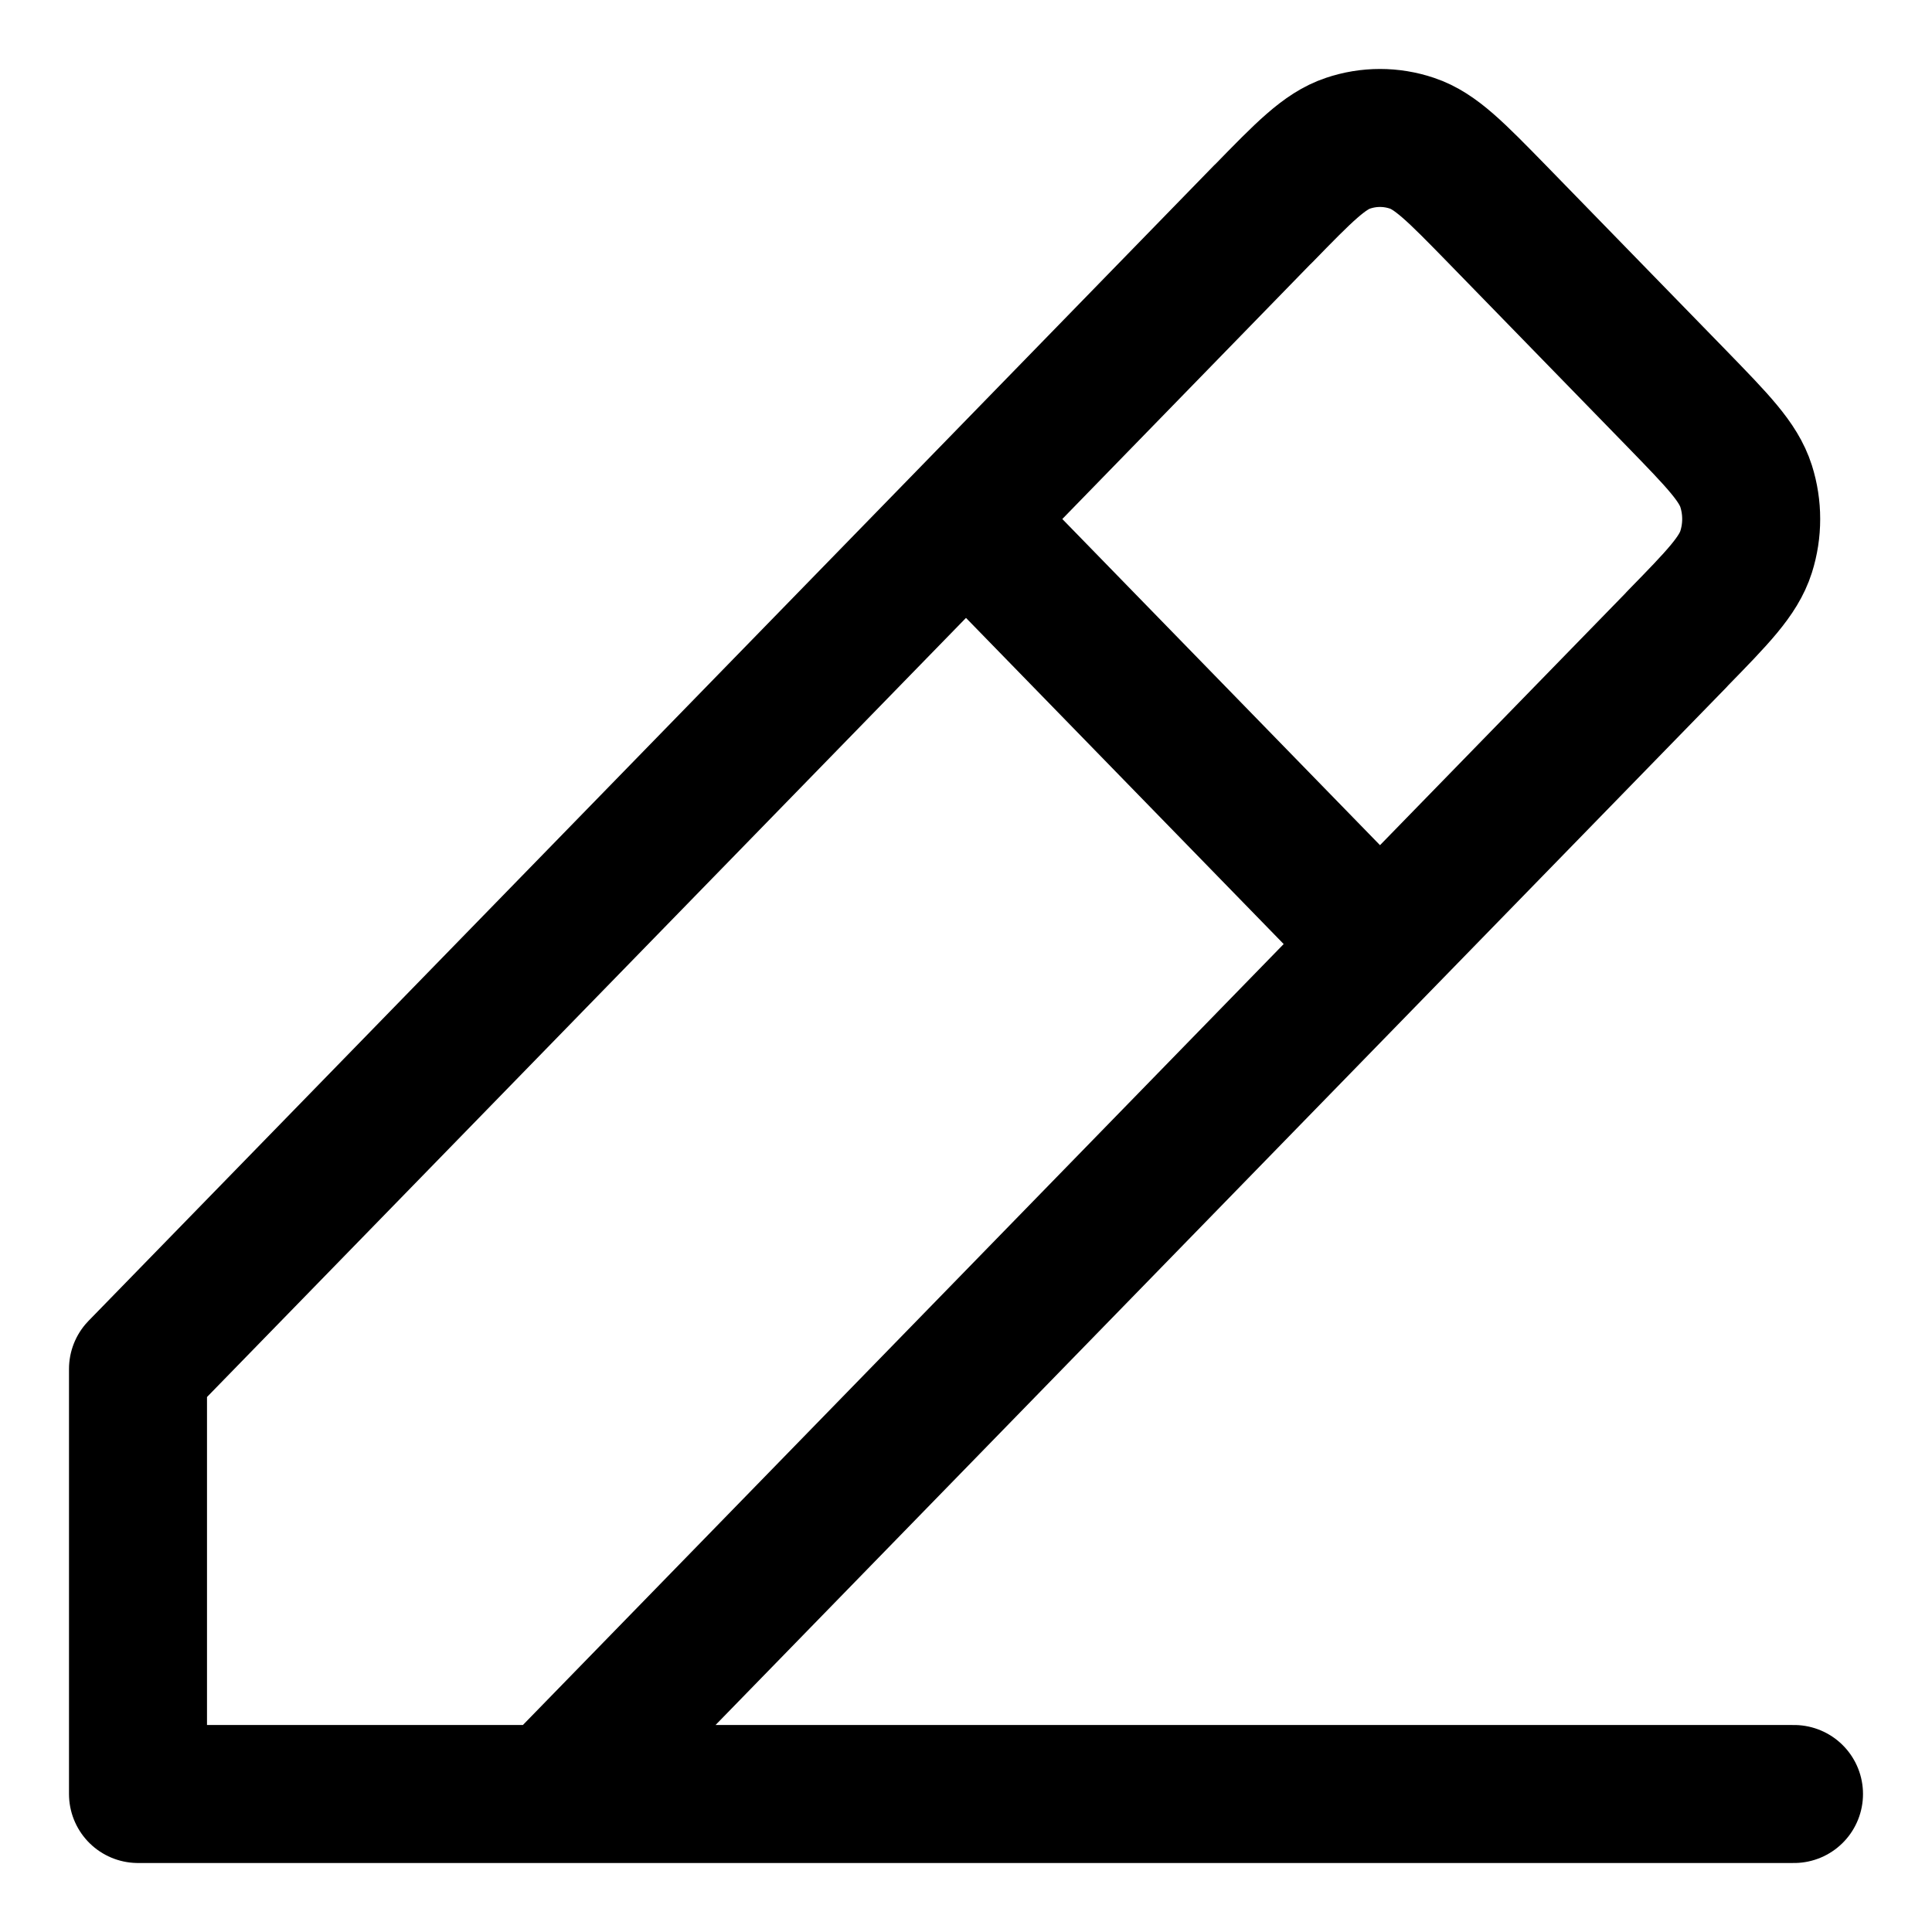<svg width="14" height="14" viewBox="0 0 14 14" fill="none" xmlns="http://www.w3.org/2000/svg">
<path d="M1 13H13M1 13V9.92L7 3.761M1 13L4 13L10 6.841M7 3.761L9.151 1.552L9.153 1.551C9.449 1.247 9.597 1.095 9.768 1.038C9.919 0.987 10.081 0.987 10.232 1.038C10.403 1.095 10.551 1.247 10.847 1.55L12.152 2.89C12.448 3.195 12.597 3.347 12.653 3.523C12.702 3.678 12.702 3.844 12.653 3.999C12.597 4.175 12.449 4.327 12.152 4.631L12.152 4.632L10 6.841M7 3.761L10 6.841" stroke="black" stroke-linecap="round" stroke-linejoin="round"/>
</svg>
